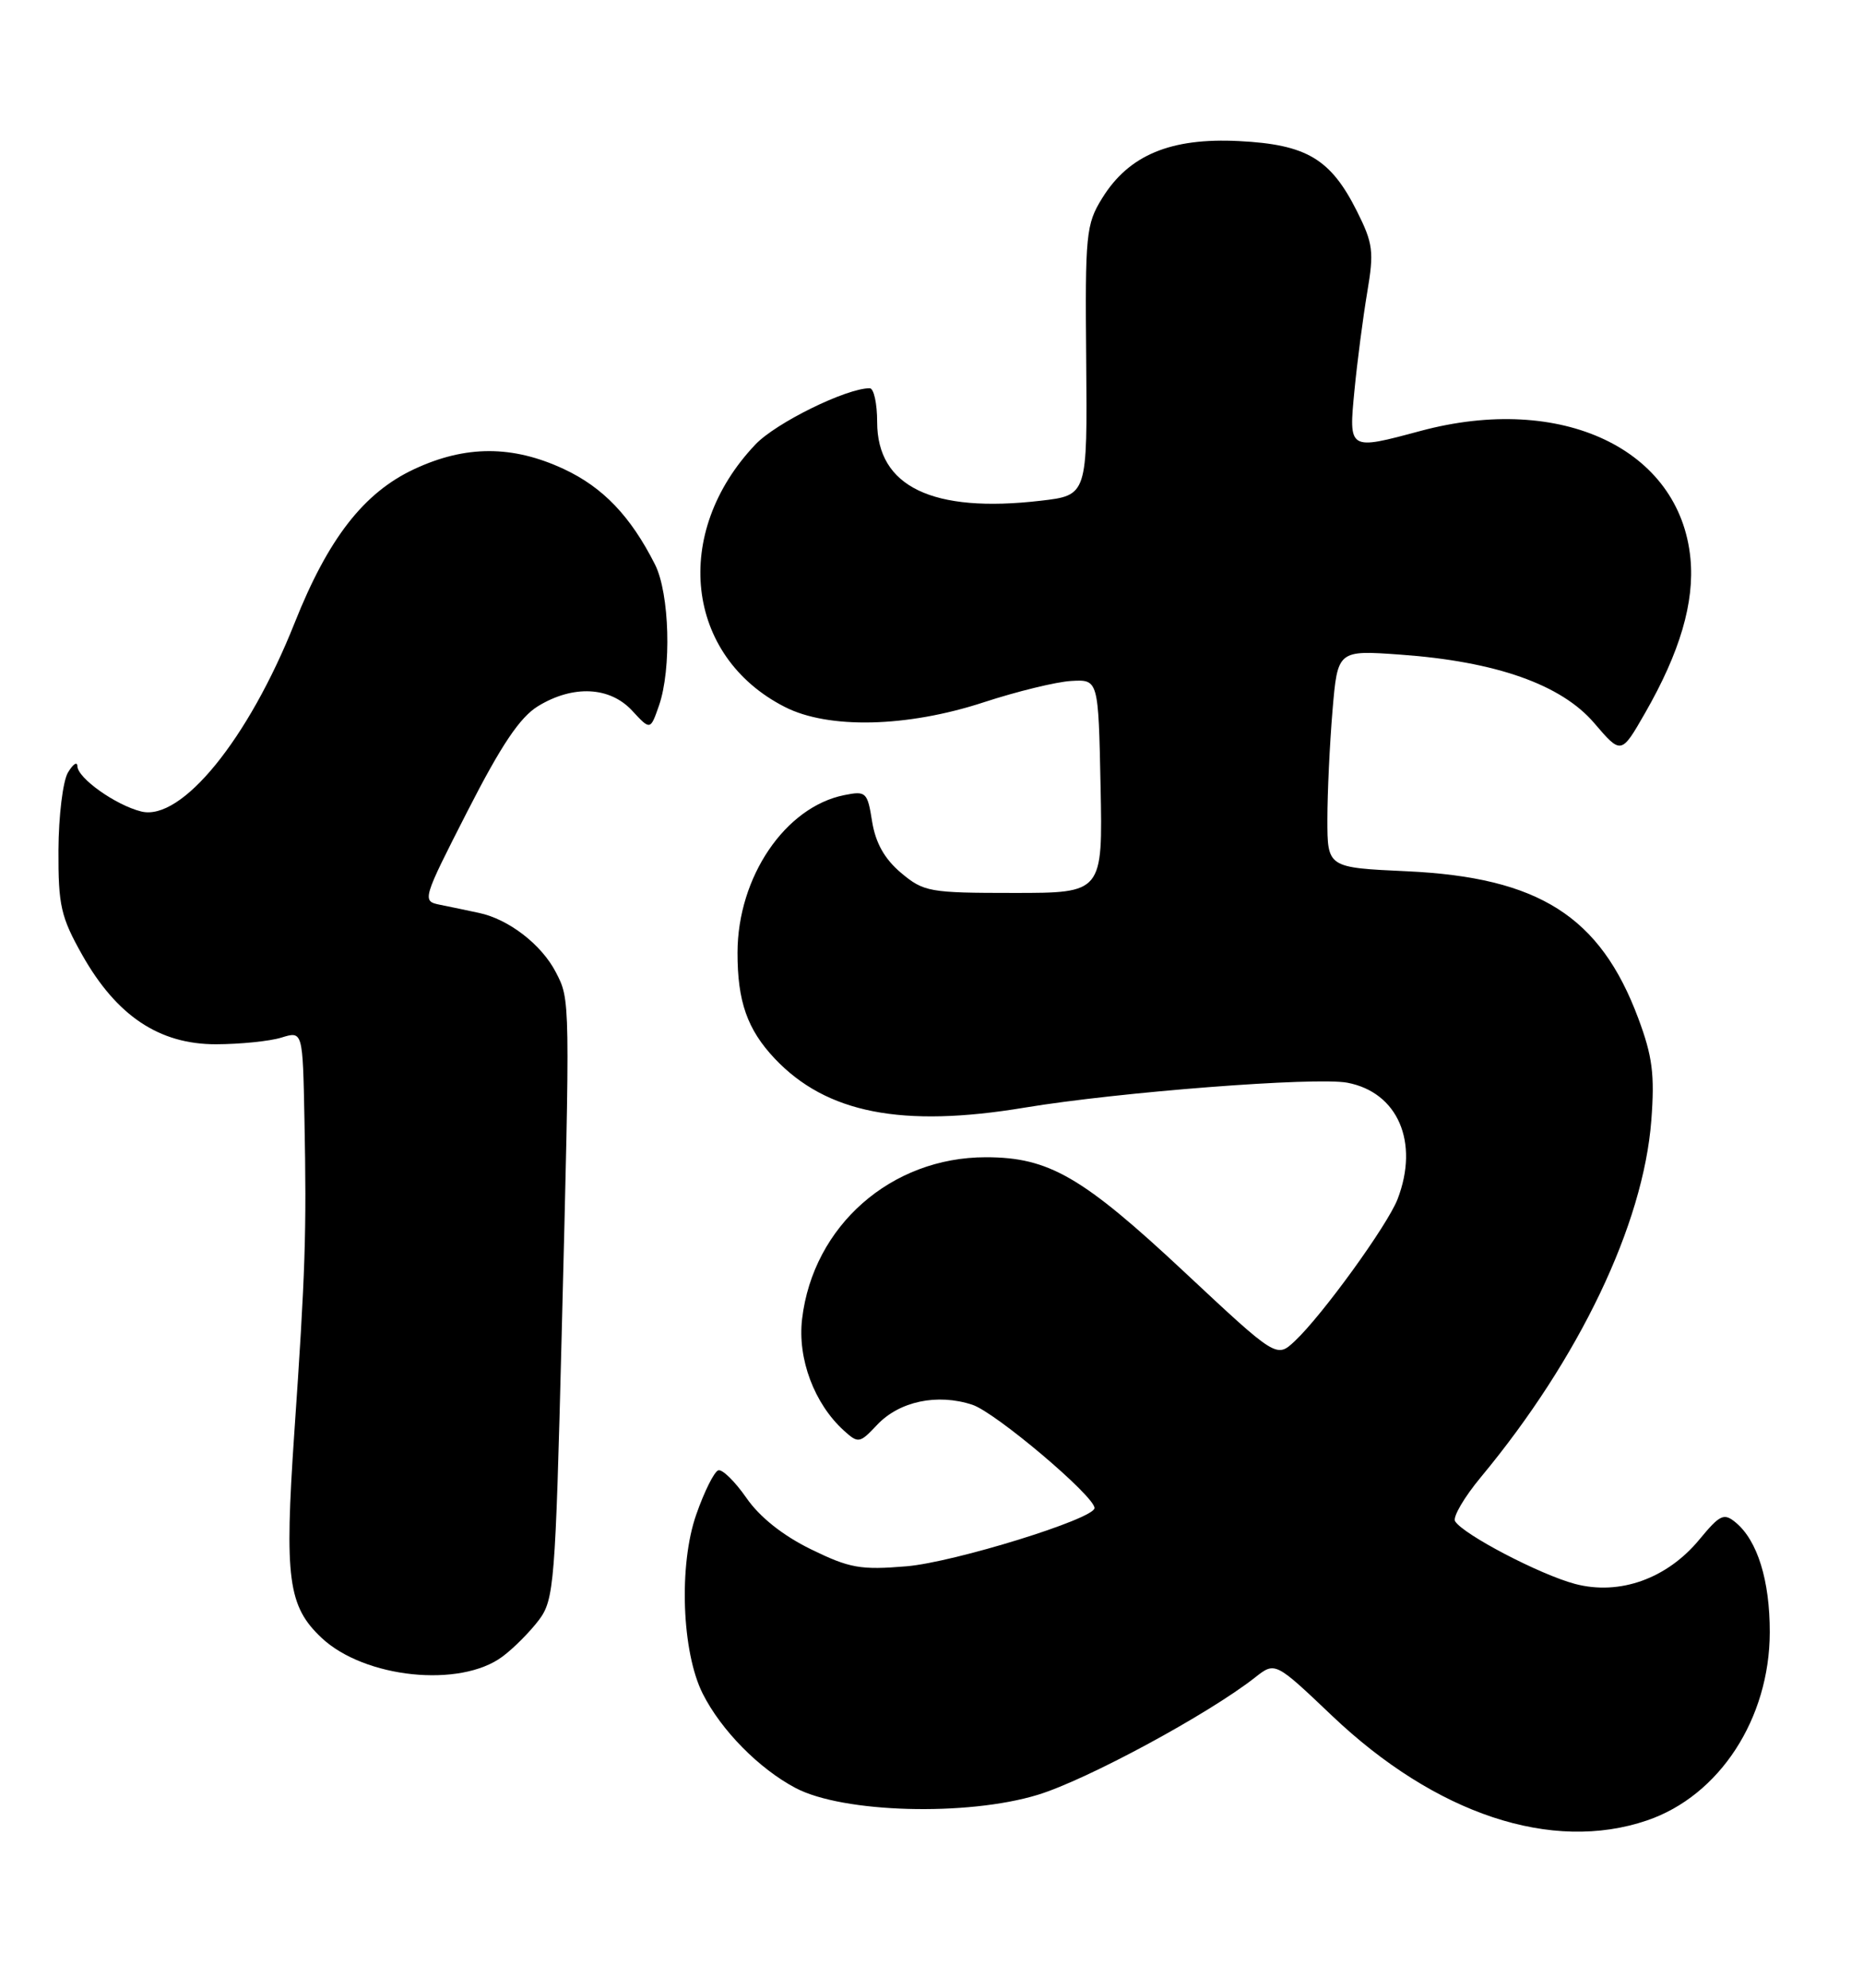 <?xml version="1.0" encoding="UTF-8" standalone="no"?>
<!DOCTYPE svg PUBLIC "-//W3C//DTD SVG 1.1//EN" "http://www.w3.org/Graphics/SVG/1.1/DTD/svg11.dtd" >
<svg xmlns="http://www.w3.org/2000/svg" xmlns:xlink="http://www.w3.org/1999/xlink" version="1.1" viewBox="0 0 240 256">
 <g >
 <path fill="currentColor"
d=" M 212.18 234.45 C 221.50 231.28 227.97 221.36 227.99 210.22 C 228.00 203.55 226.41 198.41 223.60 196.08 C 222.08 194.82 221.58 195.06 218.94 198.25 C 214.77 203.32 208.63 205.51 202.90 203.99 C 198.38 202.79 188.51 197.63 187.45 195.92 C 187.12 195.39 188.62 192.83 190.78 190.23 C 203.45 174.97 211.70 157.71 212.73 144.30 C 213.18 138.38 212.88 136.04 211.04 131.12 C 206.14 118.01 198.24 113.00 181.25 112.21 C 171.00 111.74 171.00 111.74 171.00 105.52 C 171.00 102.10 171.30 95.80 171.66 91.51 C 172.32 83.73 172.32 83.73 180.41 84.31 C 192.71 85.19 201.13 88.16 205.37 93.12 C 208.85 97.19 208.85 97.19 211.92 91.84 C 216.43 83.98 218.31 77.57 217.77 71.92 C 216.41 57.83 201.16 50.62 183.00 55.50 C 173.69 58.00 173.74 58.03 174.49 50.25 C 174.85 46.54 175.59 40.87 176.13 37.66 C 177.02 32.41 176.89 31.35 174.81 27.21 C 171.42 20.45 168.32 18.61 159.61 18.17 C 150.80 17.72 145.42 19.97 141.99 25.52 C 139.90 28.89 139.78 30.14 139.93 46.45 C 140.08 63.79 140.08 63.79 134.06 64.49 C 120.13 66.11 113.00 62.68 113.00 54.36 C 113.00 51.96 112.57 50.00 112.04 50.00 C 109.02 50.00 99.95 54.46 97.31 57.25 C 86.51 68.63 88.28 84.51 101.09 91.04 C 106.71 93.92 116.86 93.68 126.72 90.45 C 131.00 89.05 136.07 87.81 138.00 87.70 C 141.50 87.50 141.50 87.50 141.78 101.25 C 142.06 115.00 142.06 115.00 130.60 115.00 C 119.74 115.00 119.00 114.87 116.07 112.41 C 113.95 110.62 112.80 108.57 112.35 105.81 C 111.75 102.01 111.57 101.84 108.77 102.40 C 101.15 103.92 95.03 112.95 95.01 122.68 C 95.00 128.98 96.27 132.59 99.81 136.34 C 106.46 143.37 116.20 145.28 132.00 142.65 C 144.10 140.64 169.48 138.68 173.56 139.44 C 180.08 140.67 182.86 147.11 180.04 154.44 C 178.74 157.80 170.34 169.40 166.81 172.71 C 164.45 174.92 164.45 174.92 152.63 163.87 C 139.45 151.55 135.13 149.04 127.00 149.04 C 114.79 149.04 104.75 157.88 103.33 169.86 C 102.72 174.99 104.90 180.79 108.72 184.25 C 110.57 185.92 110.75 185.89 112.99 183.51 C 115.85 180.47 120.75 179.43 125.27 180.92 C 128.26 181.91 141.00 192.68 141.00 194.22 C 141.00 195.61 122.93 201.20 116.80 201.72 C 110.86 202.22 109.46 201.97 104.45 199.52 C 100.84 197.75 97.86 195.38 96.16 192.92 C 94.69 190.81 93.07 189.21 92.54 189.36 C 92.02 189.51 90.73 192.08 89.69 195.07 C 87.42 201.55 87.83 212.78 90.53 218.13 C 92.90 222.84 97.79 227.80 102.50 230.28 C 108.59 233.49 124.57 233.94 133.70 231.15 C 140.00 229.23 155.66 220.77 161.68 216.04 C 164.27 214.00 164.27 214.00 171.60 220.97 C 184.96 233.66 199.92 238.63 212.18 234.45 Z  M 64.73 213.35 C 66.19 212.27 68.30 210.13 69.44 208.62 C 71.38 206.02 71.55 203.91 72.35 172.18 C 73.46 128.44 73.46 128.80 71.61 125.22 C 69.77 121.65 65.52 118.37 61.69 117.57 C 60.21 117.25 57.95 116.78 56.66 116.52 C 54.35 116.05 54.40 115.87 60.23 104.46 C 64.60 95.91 66.98 92.37 69.32 90.94 C 73.84 88.19 78.56 88.42 81.44 91.53 C 83.78 94.06 83.78 94.06 84.89 90.88 C 86.53 86.17 86.26 76.42 84.38 72.70 C 81.24 66.48 77.68 62.76 72.62 60.40 C 66.02 57.33 59.98 57.33 53.38 60.41 C 46.88 63.43 42.28 69.34 37.95 80.24 C 31.99 95.22 23.37 105.81 18.19 104.51 C 14.90 103.69 10.01 100.22 9.97 98.68 C 9.95 98.03 9.41 98.40 8.75 99.50 C 8.10 100.60 7.55 105.10 7.53 109.50 C 7.50 116.63 7.84 118.10 10.60 123.00 C 15.03 130.84 20.52 134.50 27.83 134.49 C 30.95 134.48 34.74 134.10 36.25 133.63 C 39.00 132.78 39.00 132.78 39.22 144.14 C 39.51 158.76 39.34 163.86 37.91 184.59 C 36.63 203.31 37.10 206.87 41.43 210.94 C 46.97 216.14 59.29 217.41 64.73 213.35 Z "/>
</g>
</svg>